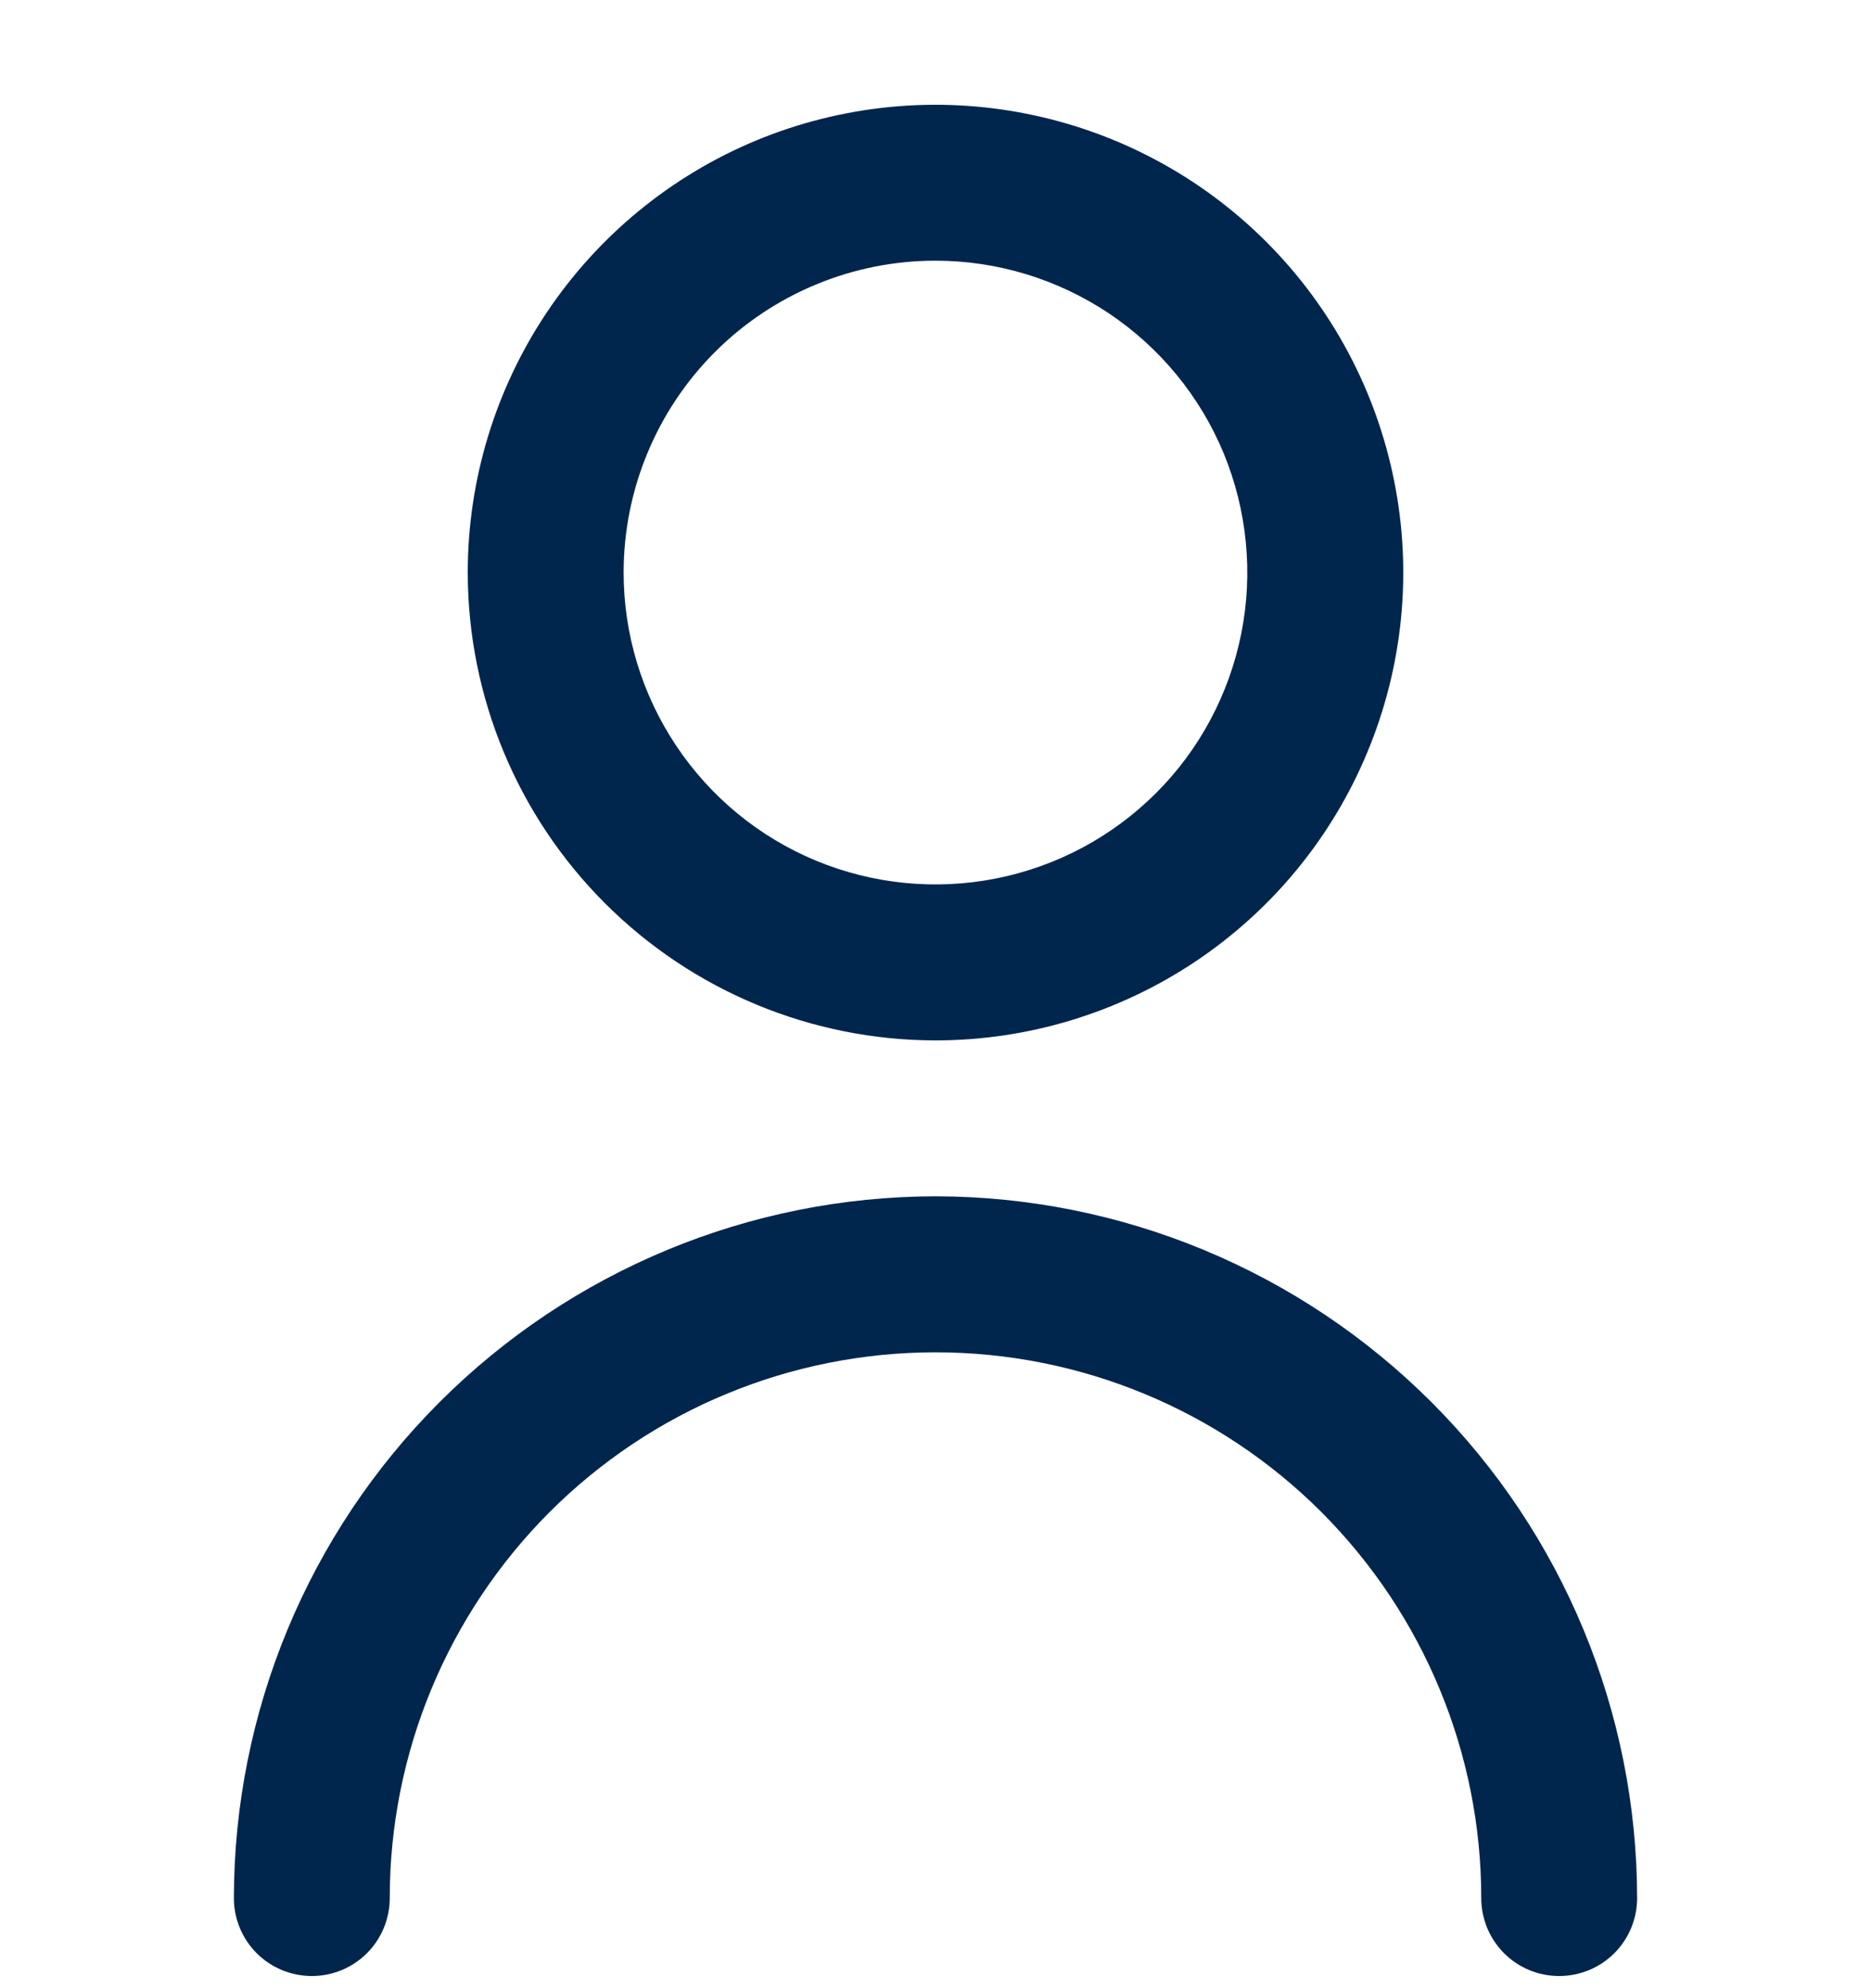 <svg width="16" height="17" viewBox="0 0 16 17" fill="none" xmlns="http://www.w3.org/2000/svg">
<g clip-path="url(#clip0_213_1486)">
<path d="M8 8.896C8.791 8.896 9.564 8.661 10.222 8.222C10.88 7.782 11.393 7.158 11.695 6.427C11.998 5.696 12.078 4.891 11.923 4.116C11.769 3.34 11.388 2.627 10.828 2.067C10.269 1.508 9.556 1.127 8.78 0.973C8.004 0.818 7.2 0.898 6.469 1.2C5.738 1.503 5.114 2.016 4.674 2.674C4.235 3.331 4 4.105 4 4.896C4.001 5.956 4.423 6.973 5.173 7.723C5.923 8.473 6.939 8.895 8 8.896ZM8 2.229C8.527 2.229 9.043 2.386 9.482 2.679C9.92 2.972 10.262 3.388 10.464 3.875C10.665 4.363 10.718 4.899 10.615 5.416C10.512 5.933 10.259 6.409 9.886 6.781C9.513 7.154 9.038 7.408 8.52 7.511C8.003 7.614 7.467 7.561 6.98 7.36C6.492 7.158 6.076 6.816 5.783 6.377C5.49 5.939 5.333 5.423 5.333 4.896C5.333 4.189 5.614 3.51 6.114 3.01C6.614 2.51 7.293 2.229 8 2.229Z" fill="#00264D"/>
<path d="M8 10.229C6.409 10.231 4.884 10.864 3.759 11.989C2.634 13.113 2.002 14.639 2 16.229C2 16.406 2.07 16.576 2.195 16.701C2.32 16.826 2.49 16.896 2.667 16.896C2.843 16.896 3.013 16.826 3.138 16.701C3.263 16.576 3.333 16.406 3.333 16.229C3.333 14.992 3.825 13.805 4.7 12.929C5.575 12.054 6.762 11.563 8 11.563C9.238 11.563 10.425 12.054 11.3 12.929C12.175 13.805 12.667 14.992 12.667 16.229C12.667 16.406 12.737 16.576 12.862 16.701C12.987 16.826 13.156 16.896 13.333 16.896C13.51 16.896 13.68 16.826 13.805 16.701C13.93 16.576 14 16.406 14 16.229C13.998 14.639 13.366 13.113 12.241 11.989C11.116 10.864 9.591 10.231 8 10.229Z" fill="#00264D"/>
</g>
<defs>
<clipPath id="clip0_213_1486">
<rect width="16" height="16" fill="white" transform="translate(0 0.896)"/>
</clipPath>
</defs>
</svg>
